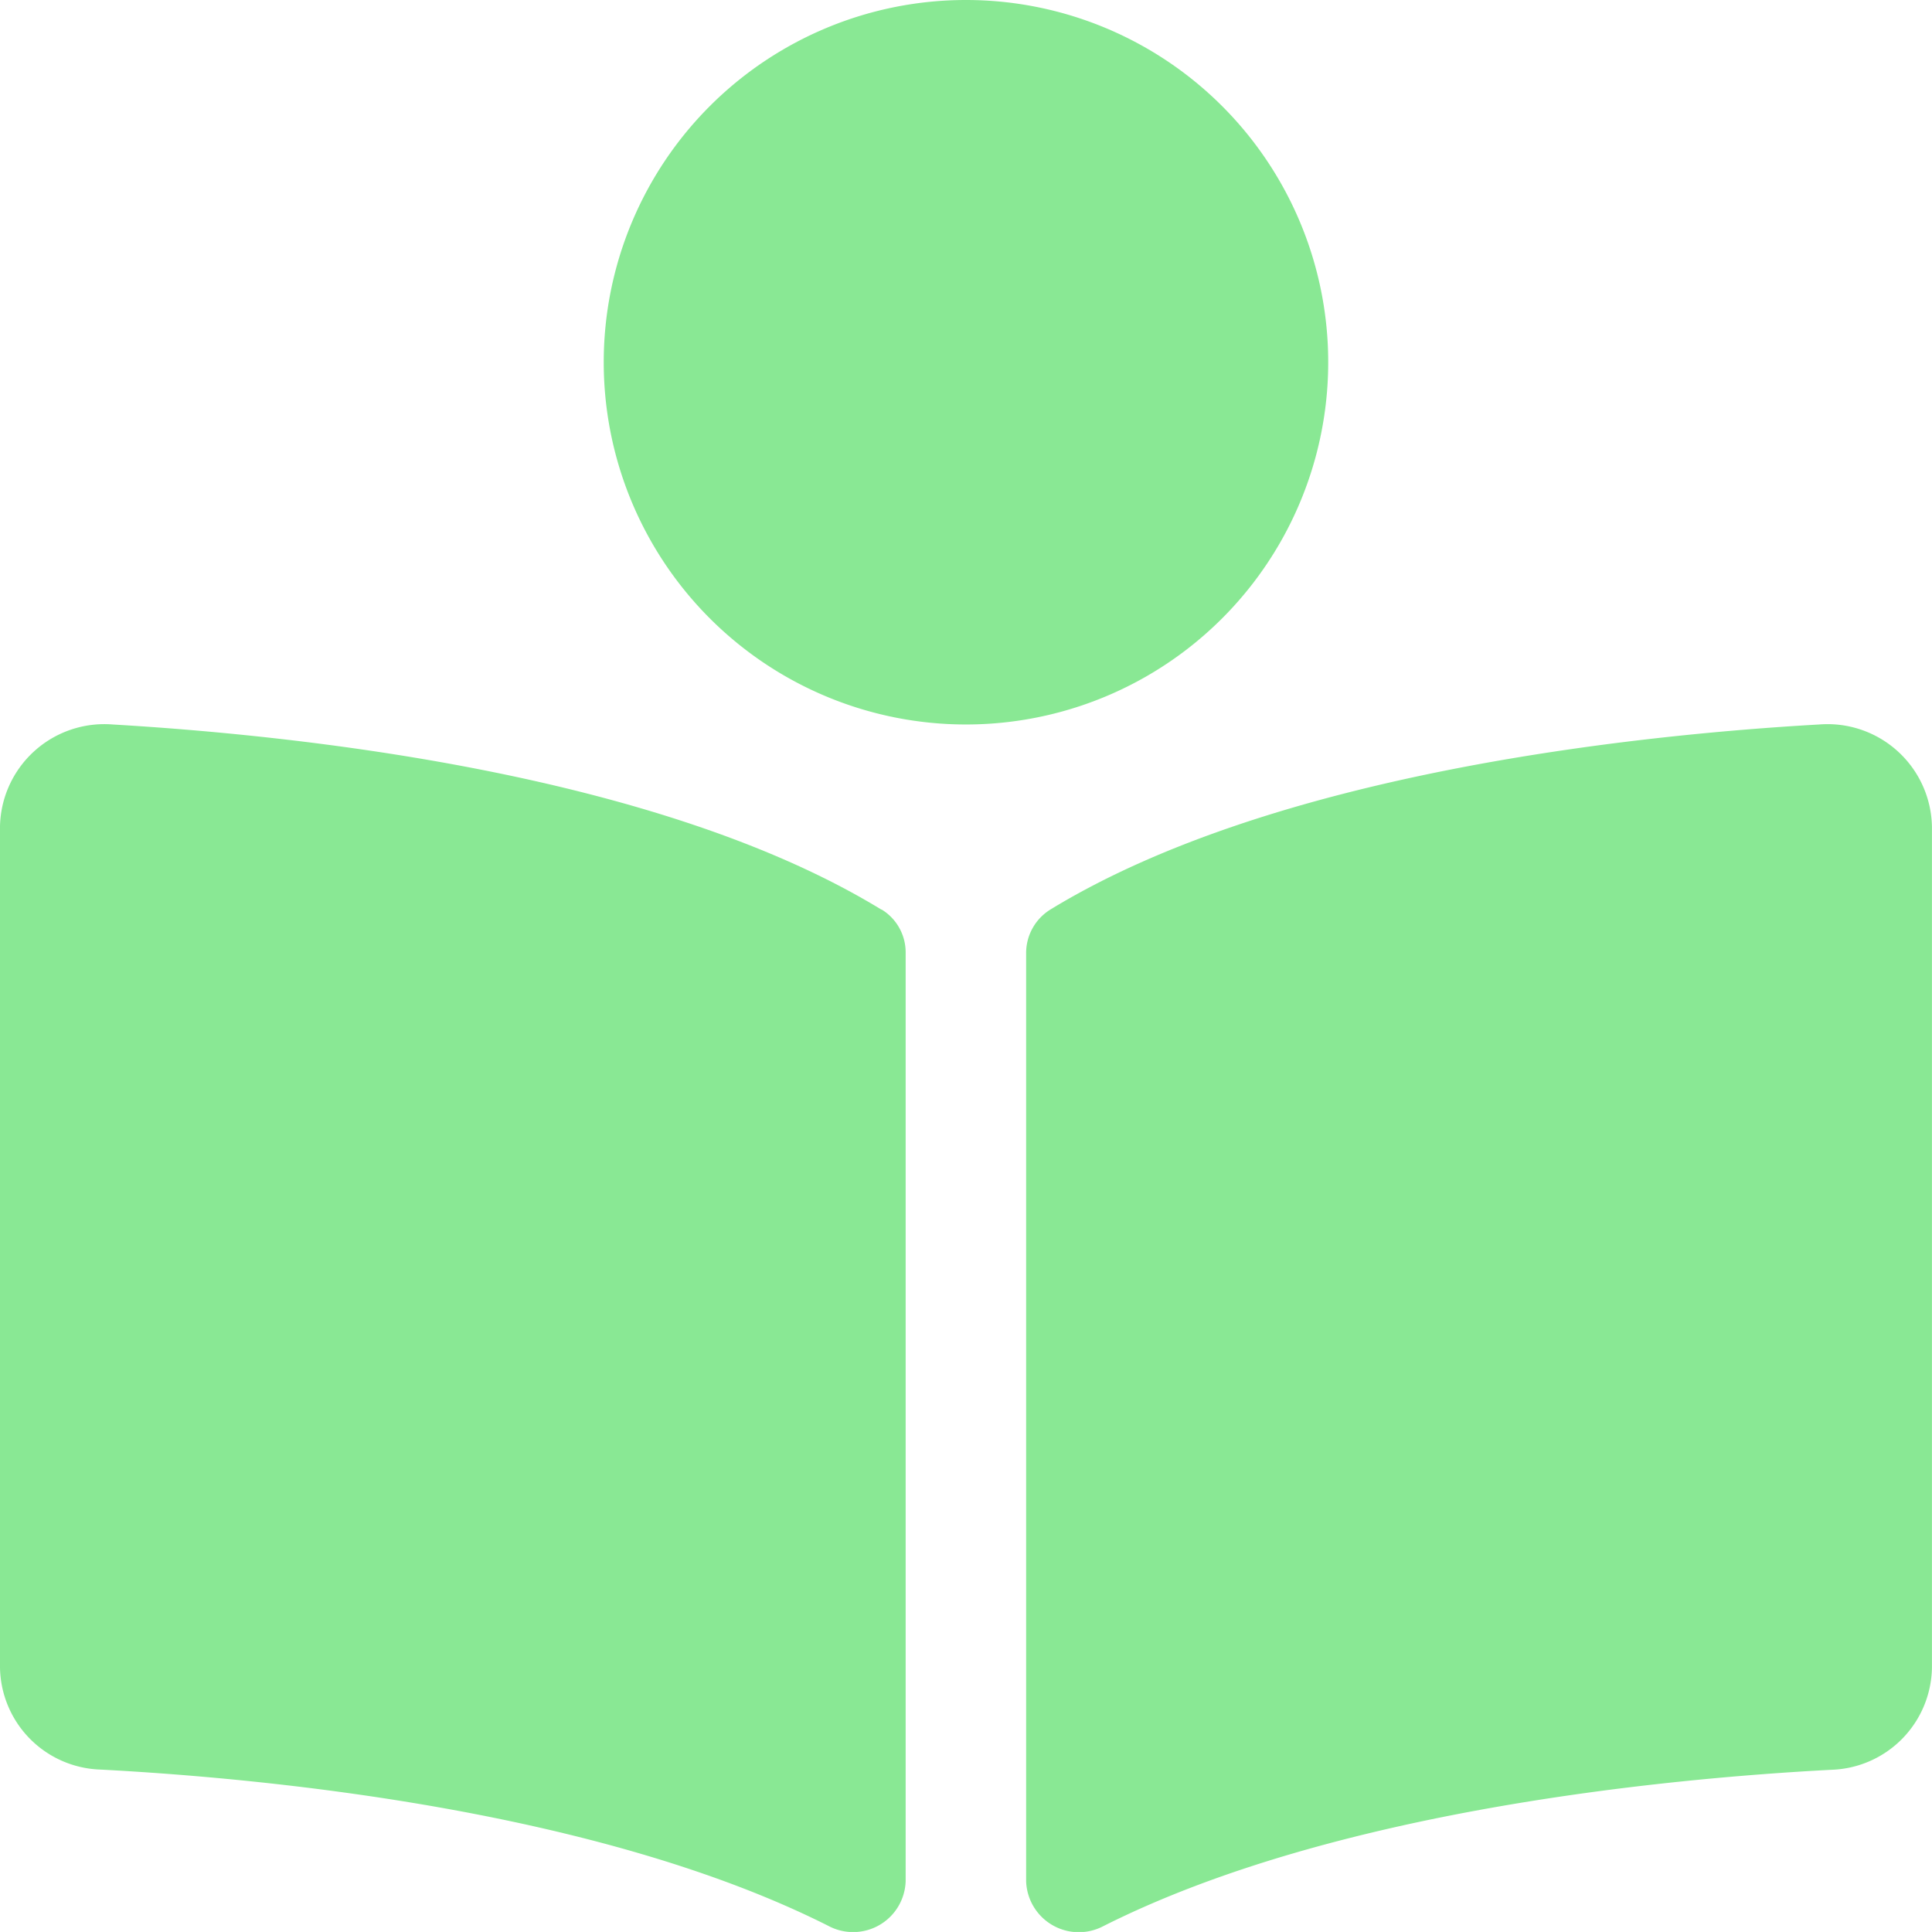 <svg xmlns="http://www.w3.org/2000/svg" width="36.001" height="36" viewBox="0 0 36.001 36"><path d="M24.75,6.75A6.75,6.75,0,1,0,18,13.5,6.75,6.75,0,0,0,24.75,6.75Zm-8.326,10.2C12.253,14.4,5.5,13.7,2.1,13.5a1.945,1.945,0,0,0-2.1,1.9V31.074a1.934,1.934,0,0,0,1.863,1.9c3.07.161,9.281.751,13.573,2.913a.979.979,0,0,0,1.44-.835v-17.3a.936.936,0,0,0-.451-.806ZM33.9,13.5c-3.4.193-10.157.9-14.328,3.449a.953.953,0,0,0-.451.818V35.052a.982.982,0,0,0,1.444.837c4.292-2.16,10.5-2.75,13.568-2.911A1.935,1.935,0,0,0,36,31.075V15.408A1.946,1.946,0,0,0,33.9,13.5Z" fill="#89e894"/></svg>